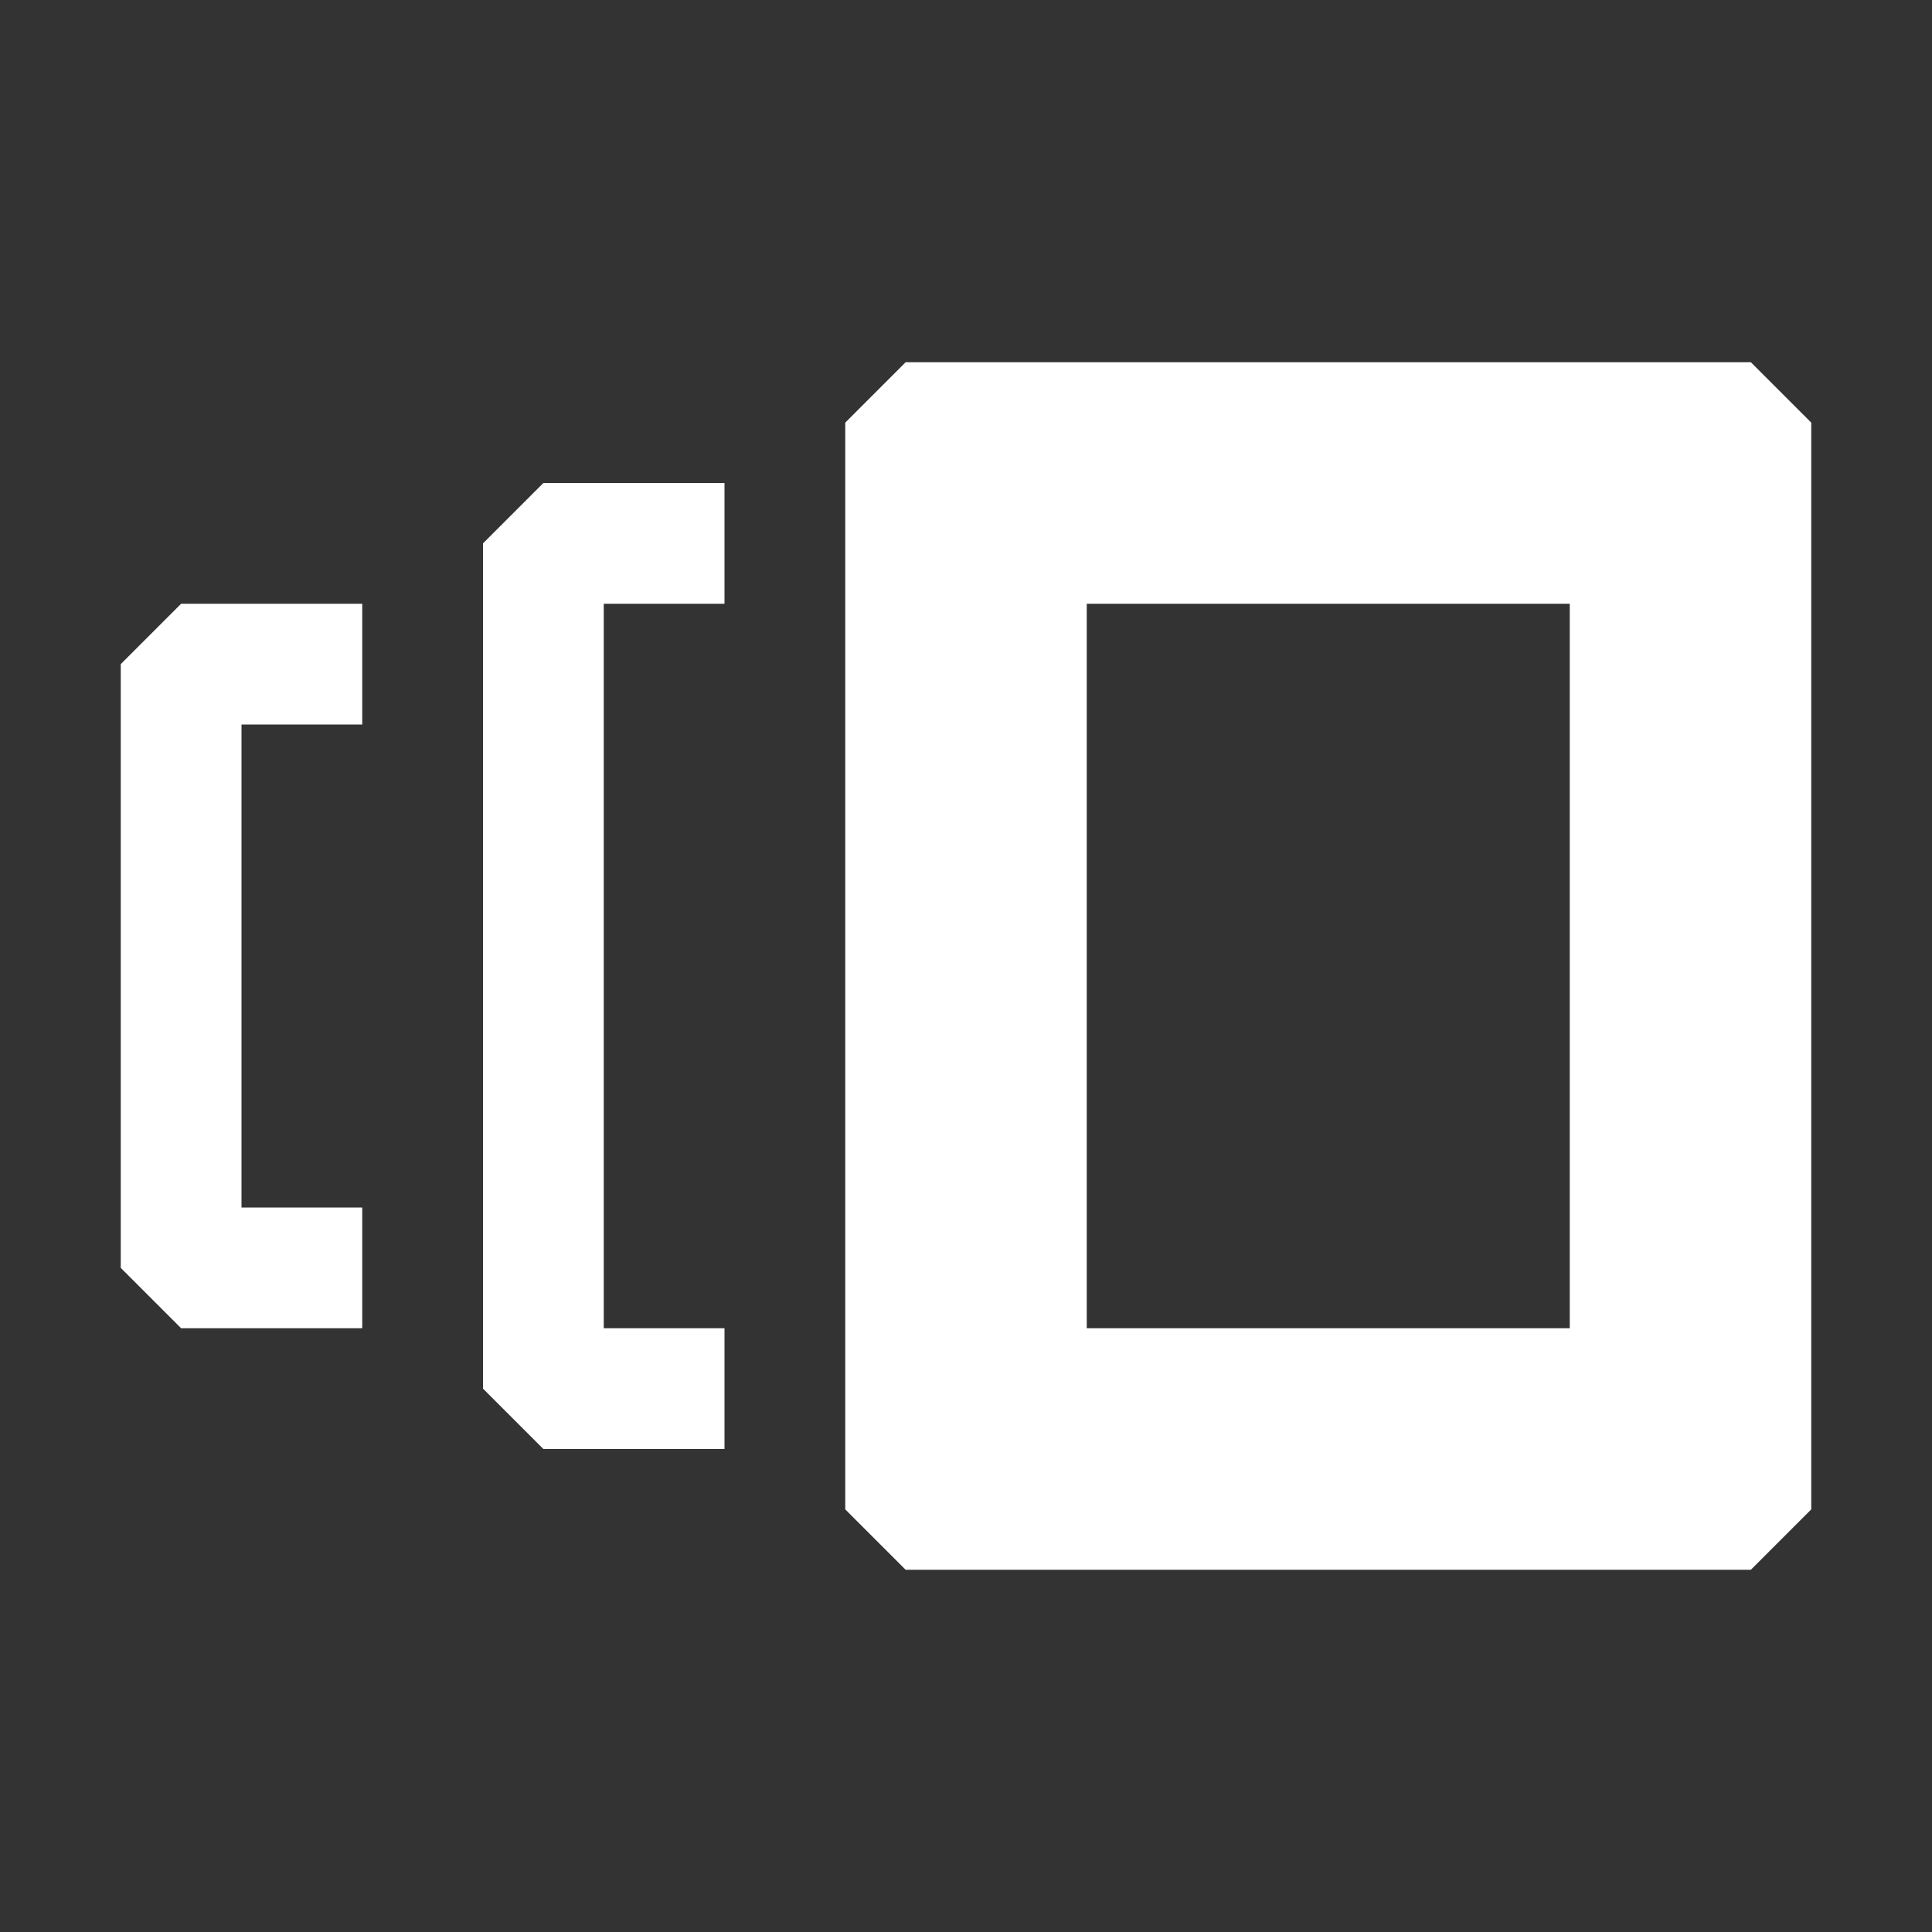 <svg width="16" height="16" viewBox="0 0 16 16" fill="none" xmlns="http://www.w3.org/2000/svg">
<rect x="0" y="0" width="16" height="16" fill="#333333" stroke="none"/>
<path fill-rule="evenodd" clip-rule="evenodd" d="M7 12.5L7.5 13H14.5L15 12.5V3.5L14.5 3H7.5L7 3.5L7 12.5ZM9 5L13 5V11L9 11L9 5ZM5 9V5H6V4H4.5L4 4.5V9V9.5V11.5L4.5 12H6V11H5V9.5V9ZM2 8V6H3V5H1.5L1 5.5V8V8.5V10.5L1.5 11H3V10H2V8.5V8Z" fill="white"/>
</svg>
